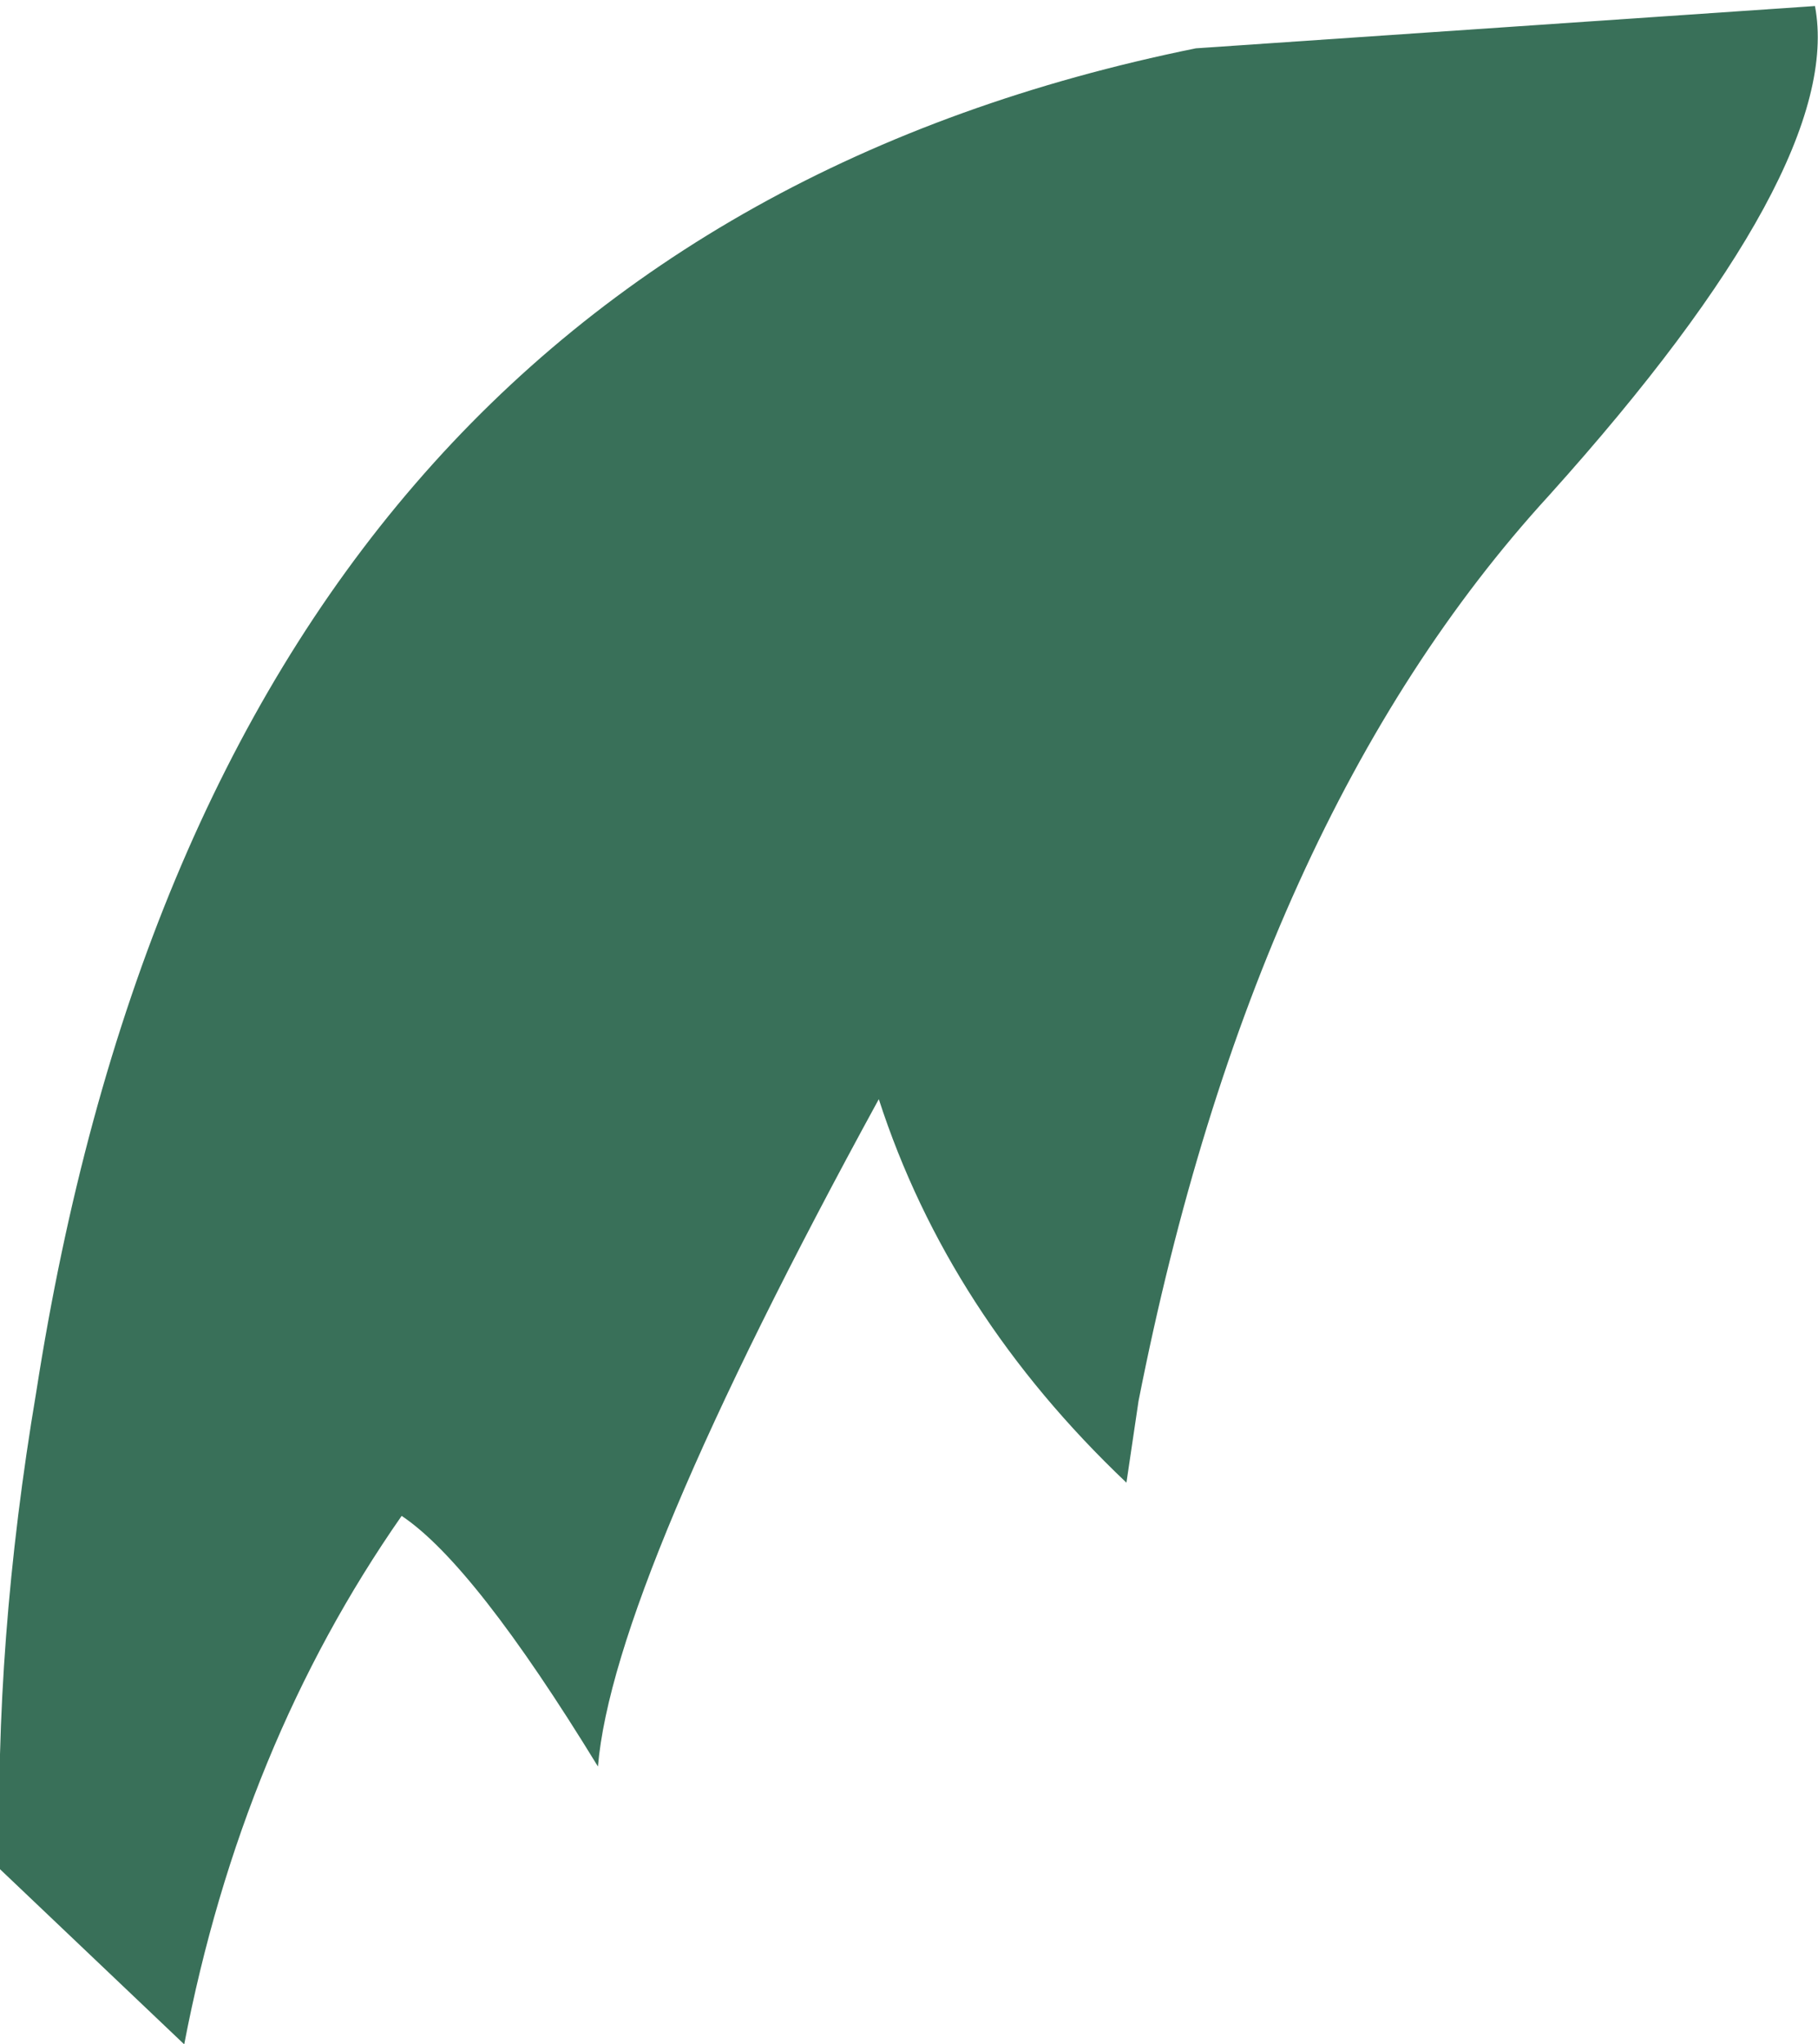 <?xml version="1.0" encoding="UTF-8" standalone="no"?>
<svg xmlns:xlink="http://www.w3.org/1999/xlink" height="33.85px" width="30.1px" xmlns="http://www.w3.org/2000/svg">
  <g transform="matrix(1.0, 0.0, 0.0, 1.0, 15.05, 16.95)">
    <path d="M15.0 -16.85 Q15.5 -14.2 10.6 -8.75 5.7 -3.4 3.8 6.25 L3.6 7.6 Q0.65 4.8 -0.5 1.25 -4.9 9.3 -5.15 12.3 -7.2 8.95 -8.4 8.15 -11.05 11.95 -12.0 16.9 L-15.05 14.0 Q-15.15 10.25 -14.45 6.1 -11.5 -12.85 4.75 -16.15 L15.0 -16.85" fill="#397059" fill-rule="evenodd" stroke="none"/>
  </g>
</svg>
